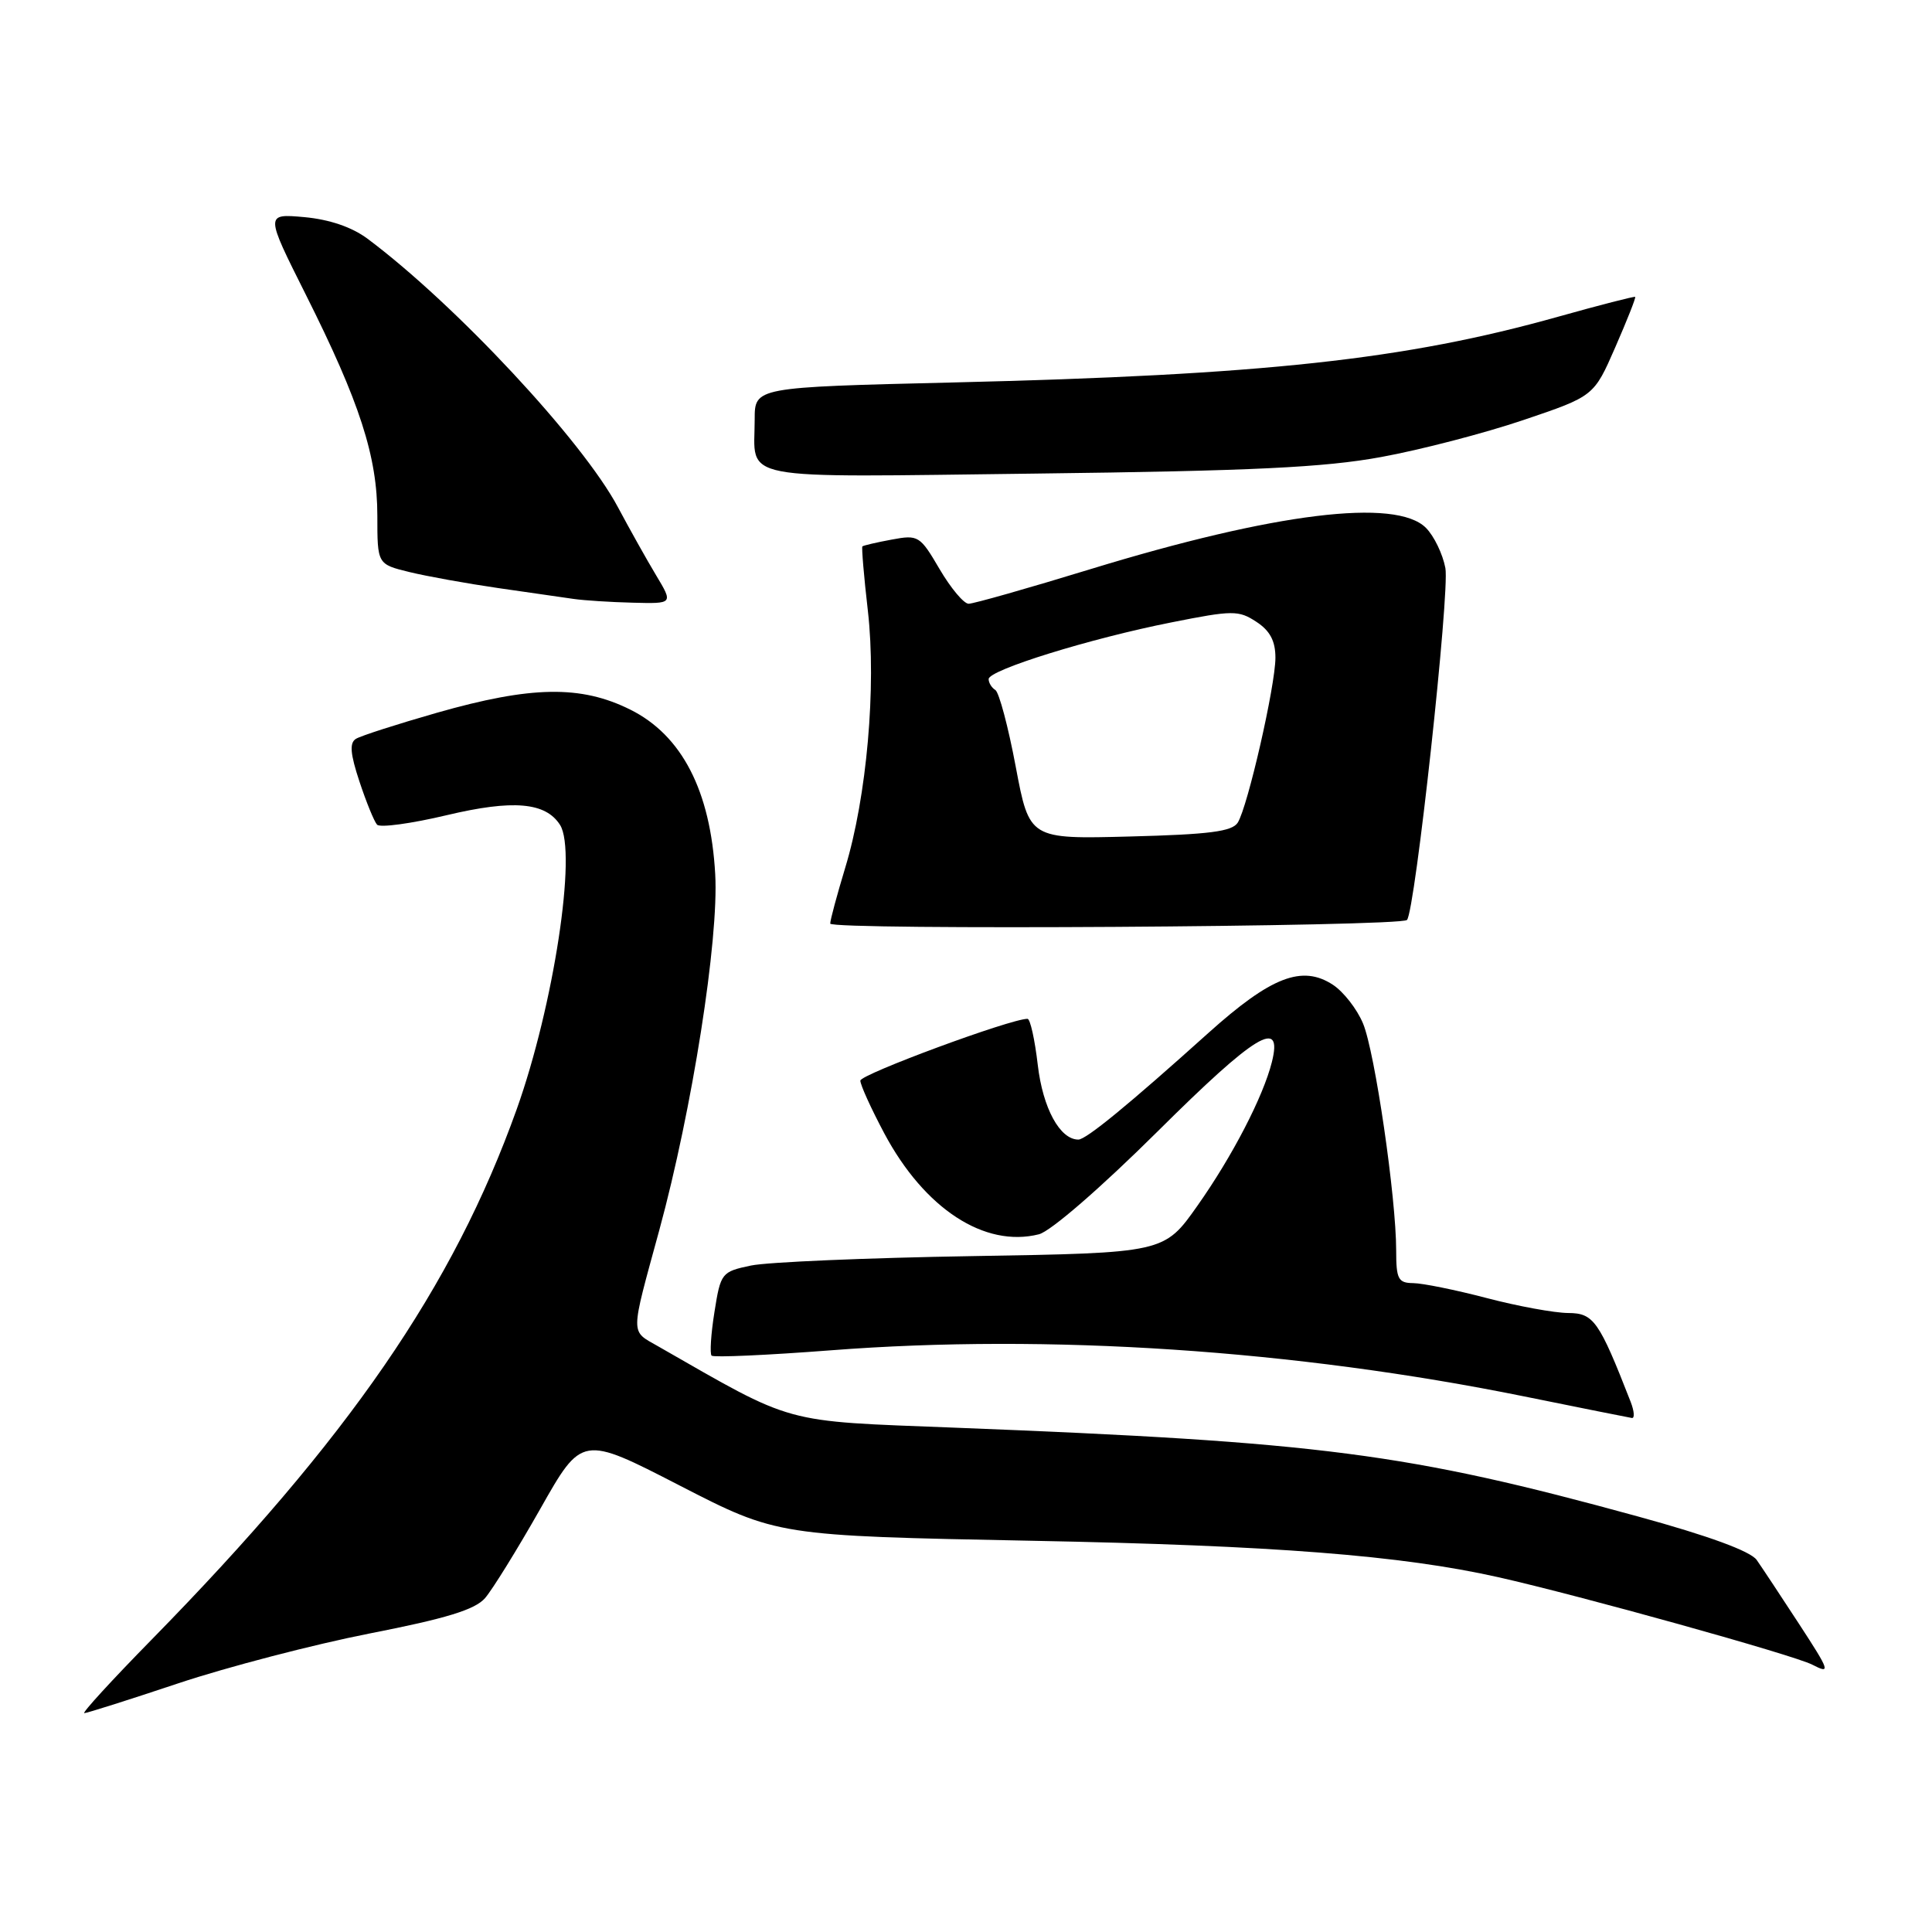 <?xml version="1.0" encoding="UTF-8" standalone="no"?>
<!DOCTYPE svg PUBLIC "-//W3C//DTD SVG 1.1//EN" "http://www.w3.org/Graphics/SVG/1.1/DTD/svg11.dtd" >
<svg xmlns="http://www.w3.org/2000/svg" xmlns:xlink="http://www.w3.org/1999/xlink" version="1.1" viewBox="0 0 256 256">
 <g >
 <path fill="currentColor"
d=" M 23.65 223.04 C 30.17 220.87 41.58 217.90 49.00 216.44 C 59.13 214.46 62.94 213.29 64.27 211.76 C 65.24 210.64 68.53 205.33 71.58 199.95 C 77.11 190.17 77.11 190.17 90.06 196.84 C 103.01 203.50 103.01 203.50 136.76 204.16 C 168.81 204.78 185.66 206.10 198.50 208.98 C 209.43 211.44 237.66 219.30 240.14 220.58 C 242.60 221.85 242.49 221.48 238.41 215.22 C 236.00 211.52 233.46 207.69 232.77 206.70 C 231.94 205.54 226.42 203.51 217.00 200.93 C 186.38 192.53 175.10 191.07 126.41 189.17 C 103.39 188.27 105.48 188.85 87.20 178.39 C 83.49 176.26 83.48 177.21 87.36 163.00 C 91.72 147.00 95.26 124.50 94.77 115.84 C 94.15 104.78 90.35 97.42 83.50 94.02 C 76.96 90.77 70.40 90.88 57.91 94.44 C 52.64 95.95 47.80 97.50 47.16 97.90 C 46.29 98.44 46.41 99.88 47.63 103.56 C 48.53 106.28 49.58 108.85 49.96 109.27 C 50.34 109.70 54.51 109.13 59.22 108.01 C 67.99 105.93 72.30 106.30 74.21 109.31 C 76.48 112.87 73.36 133.29 68.46 147.00 C 60.05 170.51 46.21 190.61 20.10 217.25 C 14.84 222.61 10.82 227.00 11.17 227.00 C 11.51 227.00 17.13 225.22 23.65 223.04 Z  M 216.07 185.75 C 211.87 174.99 211.17 174.00 207.79 173.98 C 205.98 173.97 201.12 173.08 197.00 172.00 C 192.88 170.92 188.49 170.03 187.25 170.02 C 185.27 170.00 185.00 169.49 185.00 165.69 C 185.00 158.70 182.18 139.37 180.61 135.62 C 179.82 133.71 178.02 131.41 176.62 130.49 C 172.54 127.82 168.43 129.41 160.12 136.87 C 149.49 146.43 143.91 151.00 142.89 151.00 C 140.44 151.00 138.18 146.84 137.51 141.11 C 137.12 137.75 136.51 135.00 136.15 135.00 C 133.89 135.00 114.00 142.36 114.00 143.19 C 114.00 143.76 115.43 146.90 117.18 150.19 C 122.50 160.16 130.46 165.36 137.66 163.55 C 139.21 163.16 145.84 157.41 153.39 149.92 C 166.39 137.00 170.02 134.80 168.53 140.73 C 167.38 145.31 163.30 153.20 158.67 159.76 C 154.26 166.02 154.26 166.02 128.88 166.44 C 114.92 166.67 101.70 167.23 99.51 167.69 C 95.61 168.51 95.49 168.66 94.67 173.84 C 94.20 176.77 94.04 179.37 94.29 179.63 C 94.55 179.89 101.68 179.57 110.13 178.92 C 138.95 176.70 171.55 178.87 201.95 185.03 C 209.40 186.54 215.83 187.83 216.23 187.89 C 216.62 187.95 216.55 186.99 216.07 185.75 Z  M 186.43 121.90 C 187.50 120.84 192.12 78.46 191.52 75.27 C 191.17 73.41 190.01 71.01 188.94 69.94 C 184.97 65.97 168.91 67.94 144.51 75.41 C 136.26 77.94 128.99 80.00 128.35 80.00 C 127.71 80.00 125.98 77.93 124.50 75.41 C 121.90 70.97 121.68 70.84 118.15 71.50 C 116.14 71.87 114.40 72.28 114.27 72.40 C 114.15 72.52 114.47 76.38 115.00 80.96 C 116.14 90.99 114.85 105.62 111.99 115.00 C 110.91 118.58 110.01 121.89 110.01 122.38 C 110.00 123.28 185.53 122.80 186.43 121.90 Z  M 86.95 76.25 C 85.71 74.19 83.43 70.11 81.87 67.19 C 77.18 58.39 60.36 40.35 48.71 31.64 C 46.63 30.09 43.67 29.08 40.32 28.77 C 35.14 28.31 35.14 28.31 40.52 39.04 C 47.68 53.31 50.00 60.49 50.00 68.35 C 50.00 74.76 50.00 74.76 54.25 75.80 C 56.59 76.37 61.88 77.32 66.00 77.92 C 70.12 78.51 74.62 79.16 76.00 79.36 C 77.38 79.56 80.91 79.79 83.85 79.86 C 89.20 80.00 89.20 80.00 86.95 76.25 Z  M 183.00 60.56 C 188.22 59.61 196.71 57.40 201.85 55.66 C 211.20 52.50 211.20 52.50 214.03 46.02 C 215.59 42.45 216.78 39.45 216.67 39.34 C 216.57 39.24 211.97 40.42 206.45 41.97 C 186.18 47.66 167.49 49.69 126.25 50.68 C 100.00 51.31 100.00 51.31 100.00 55.57 C 100.00 63.84 96.86 63.24 137.39 62.75 C 165.96 62.40 175.48 61.94 183.00 60.56 Z  M 134.59 101.59 C 133.60 96.31 132.38 91.74 131.89 91.43 C 131.40 91.13 131.00 90.48 131.00 89.98 C 131.00 88.78 144.45 84.60 155.22 82.47 C 163.35 80.85 164.12 80.85 166.47 82.39 C 168.28 83.57 169.00 84.93 169.00 87.15 C 169.00 90.84 165.34 106.86 164.01 109.00 C 163.27 110.18 160.24 110.57 149.74 110.84 C 136.40 111.19 136.40 111.19 134.59 101.59 Z "/>
</g>
</svg>